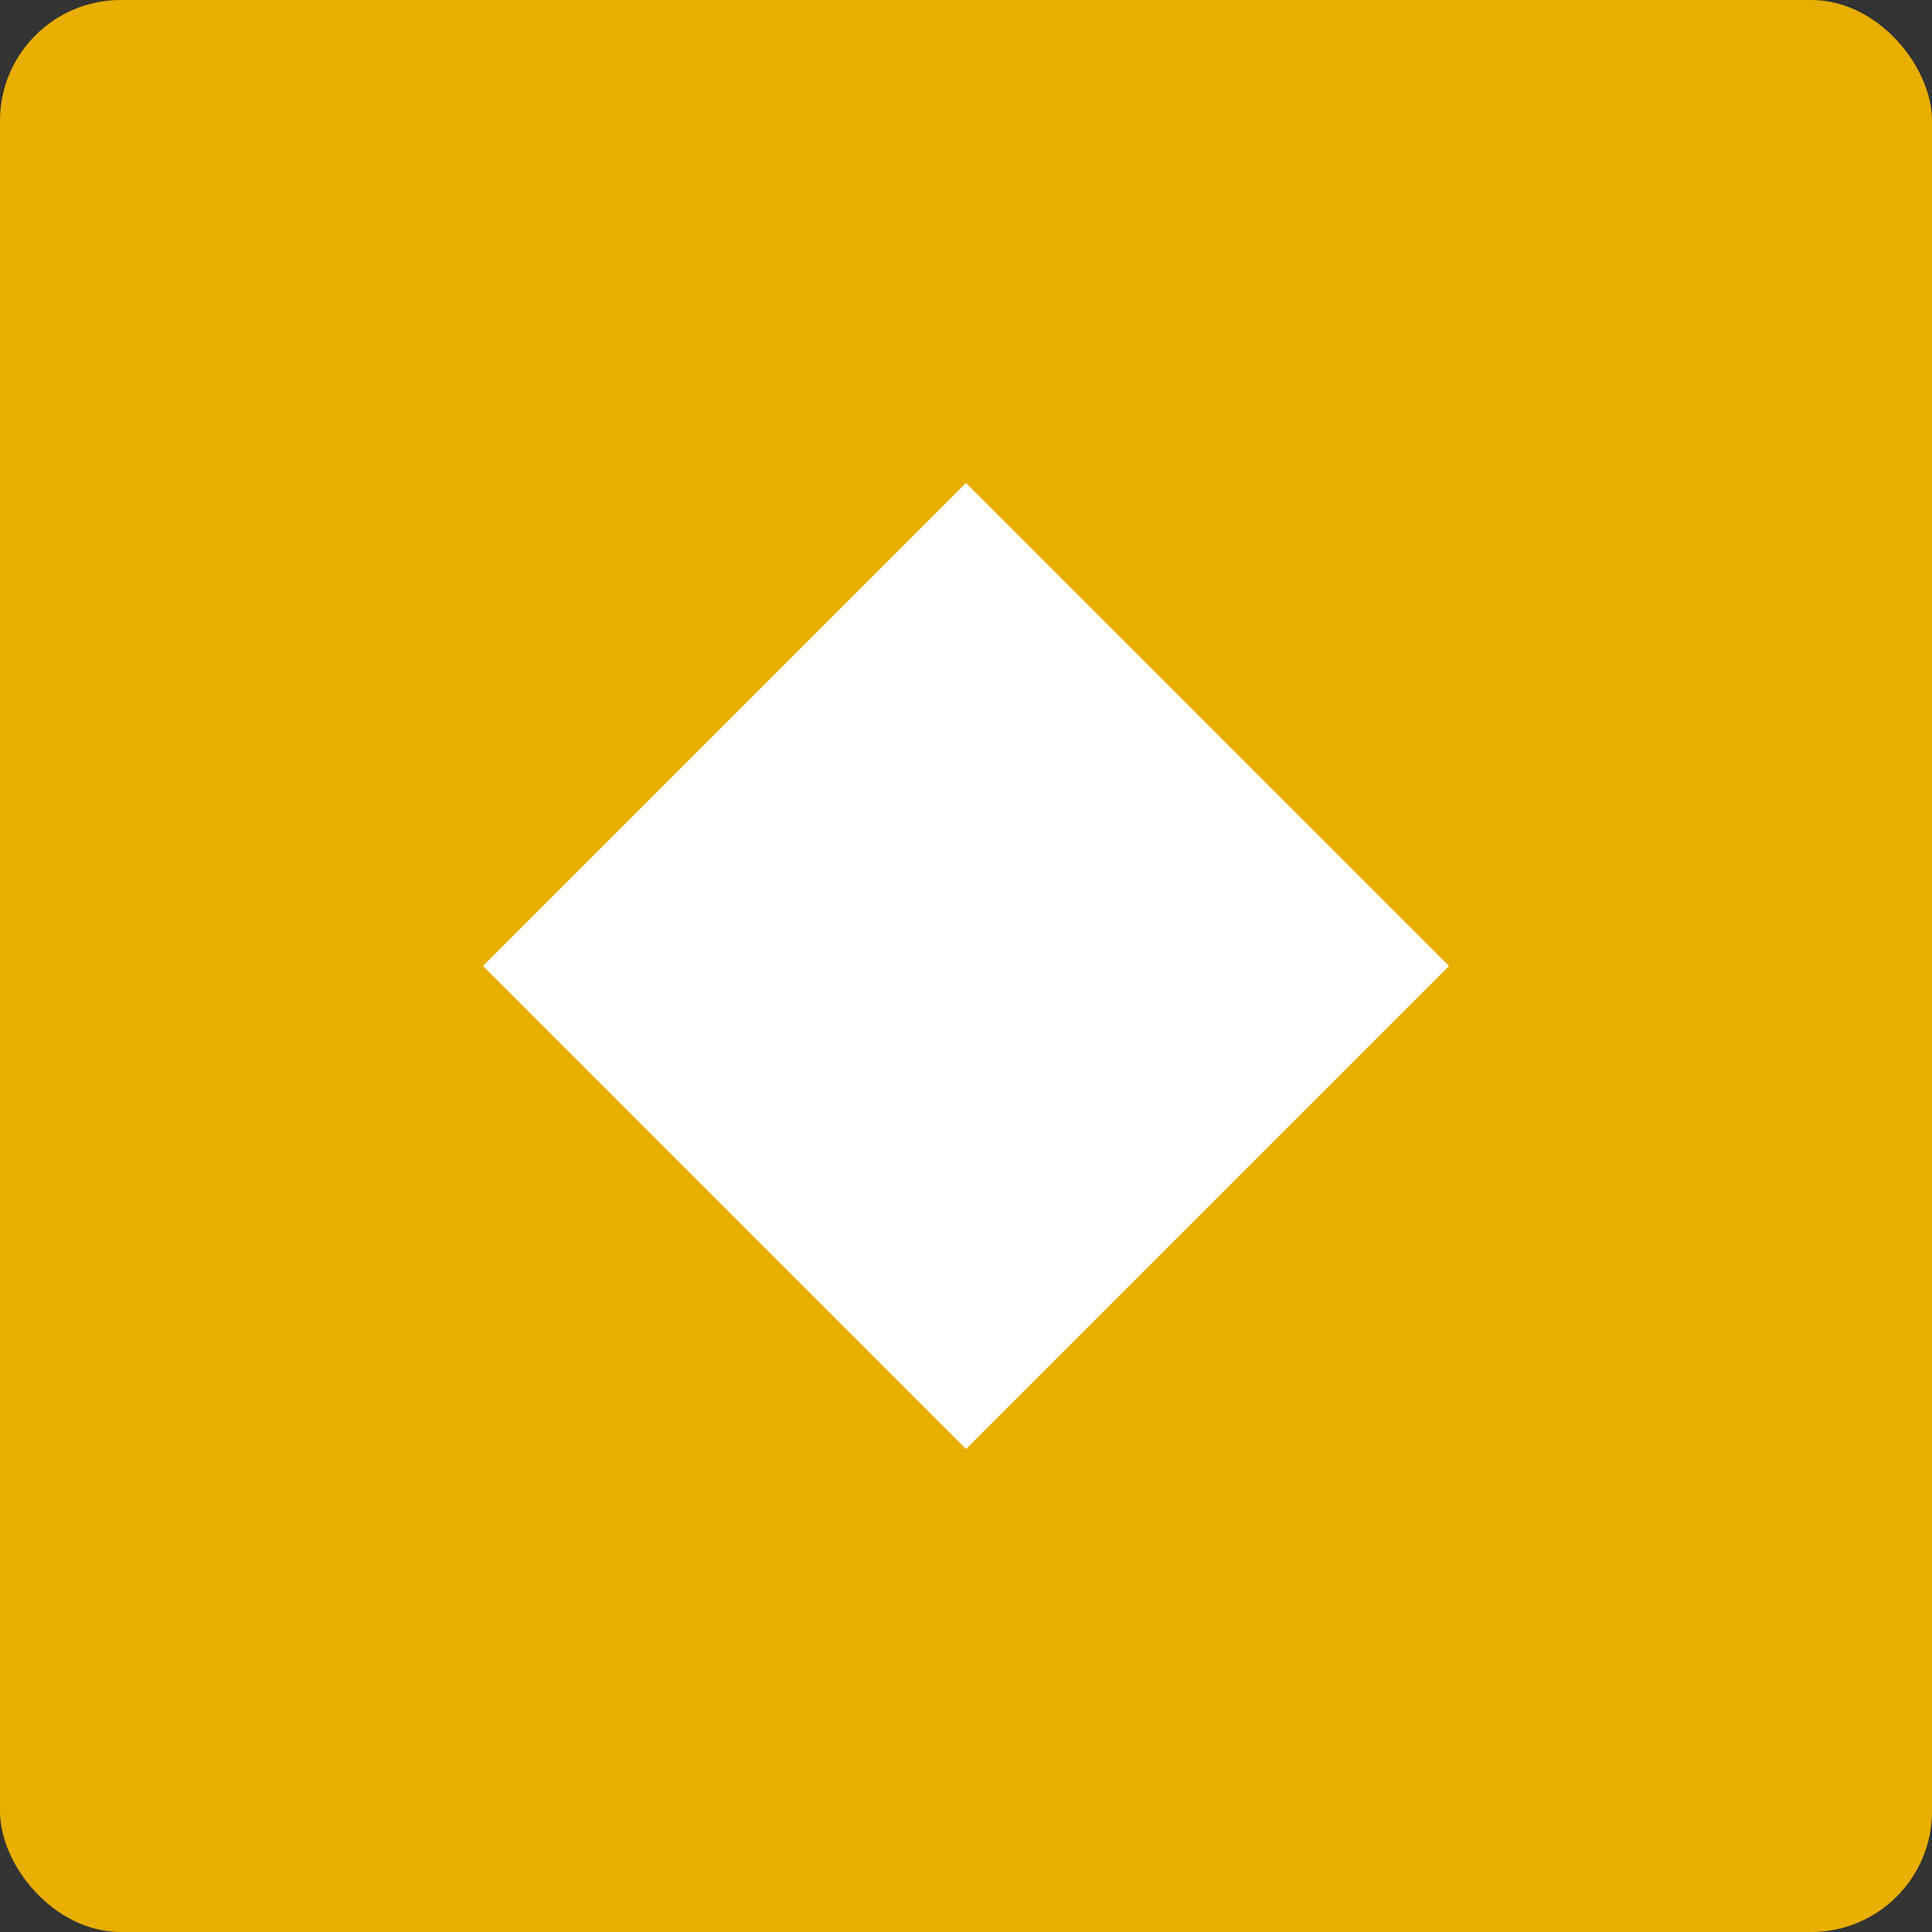 <svg width="64" height="64" viewBox="0 0 64 64" fill="none" xmlns="http://www.w3.org/2000/svg">
<rect x="0" y="0" width="64" height="64" fill="#333333" stroke="none"/>
<rect width="64" height="64" rx="4" fill="#E8AE00"/>
<path d="M32 16L48 32L32 48L16 32L32 16Z" fill="white"/>
</svg>
